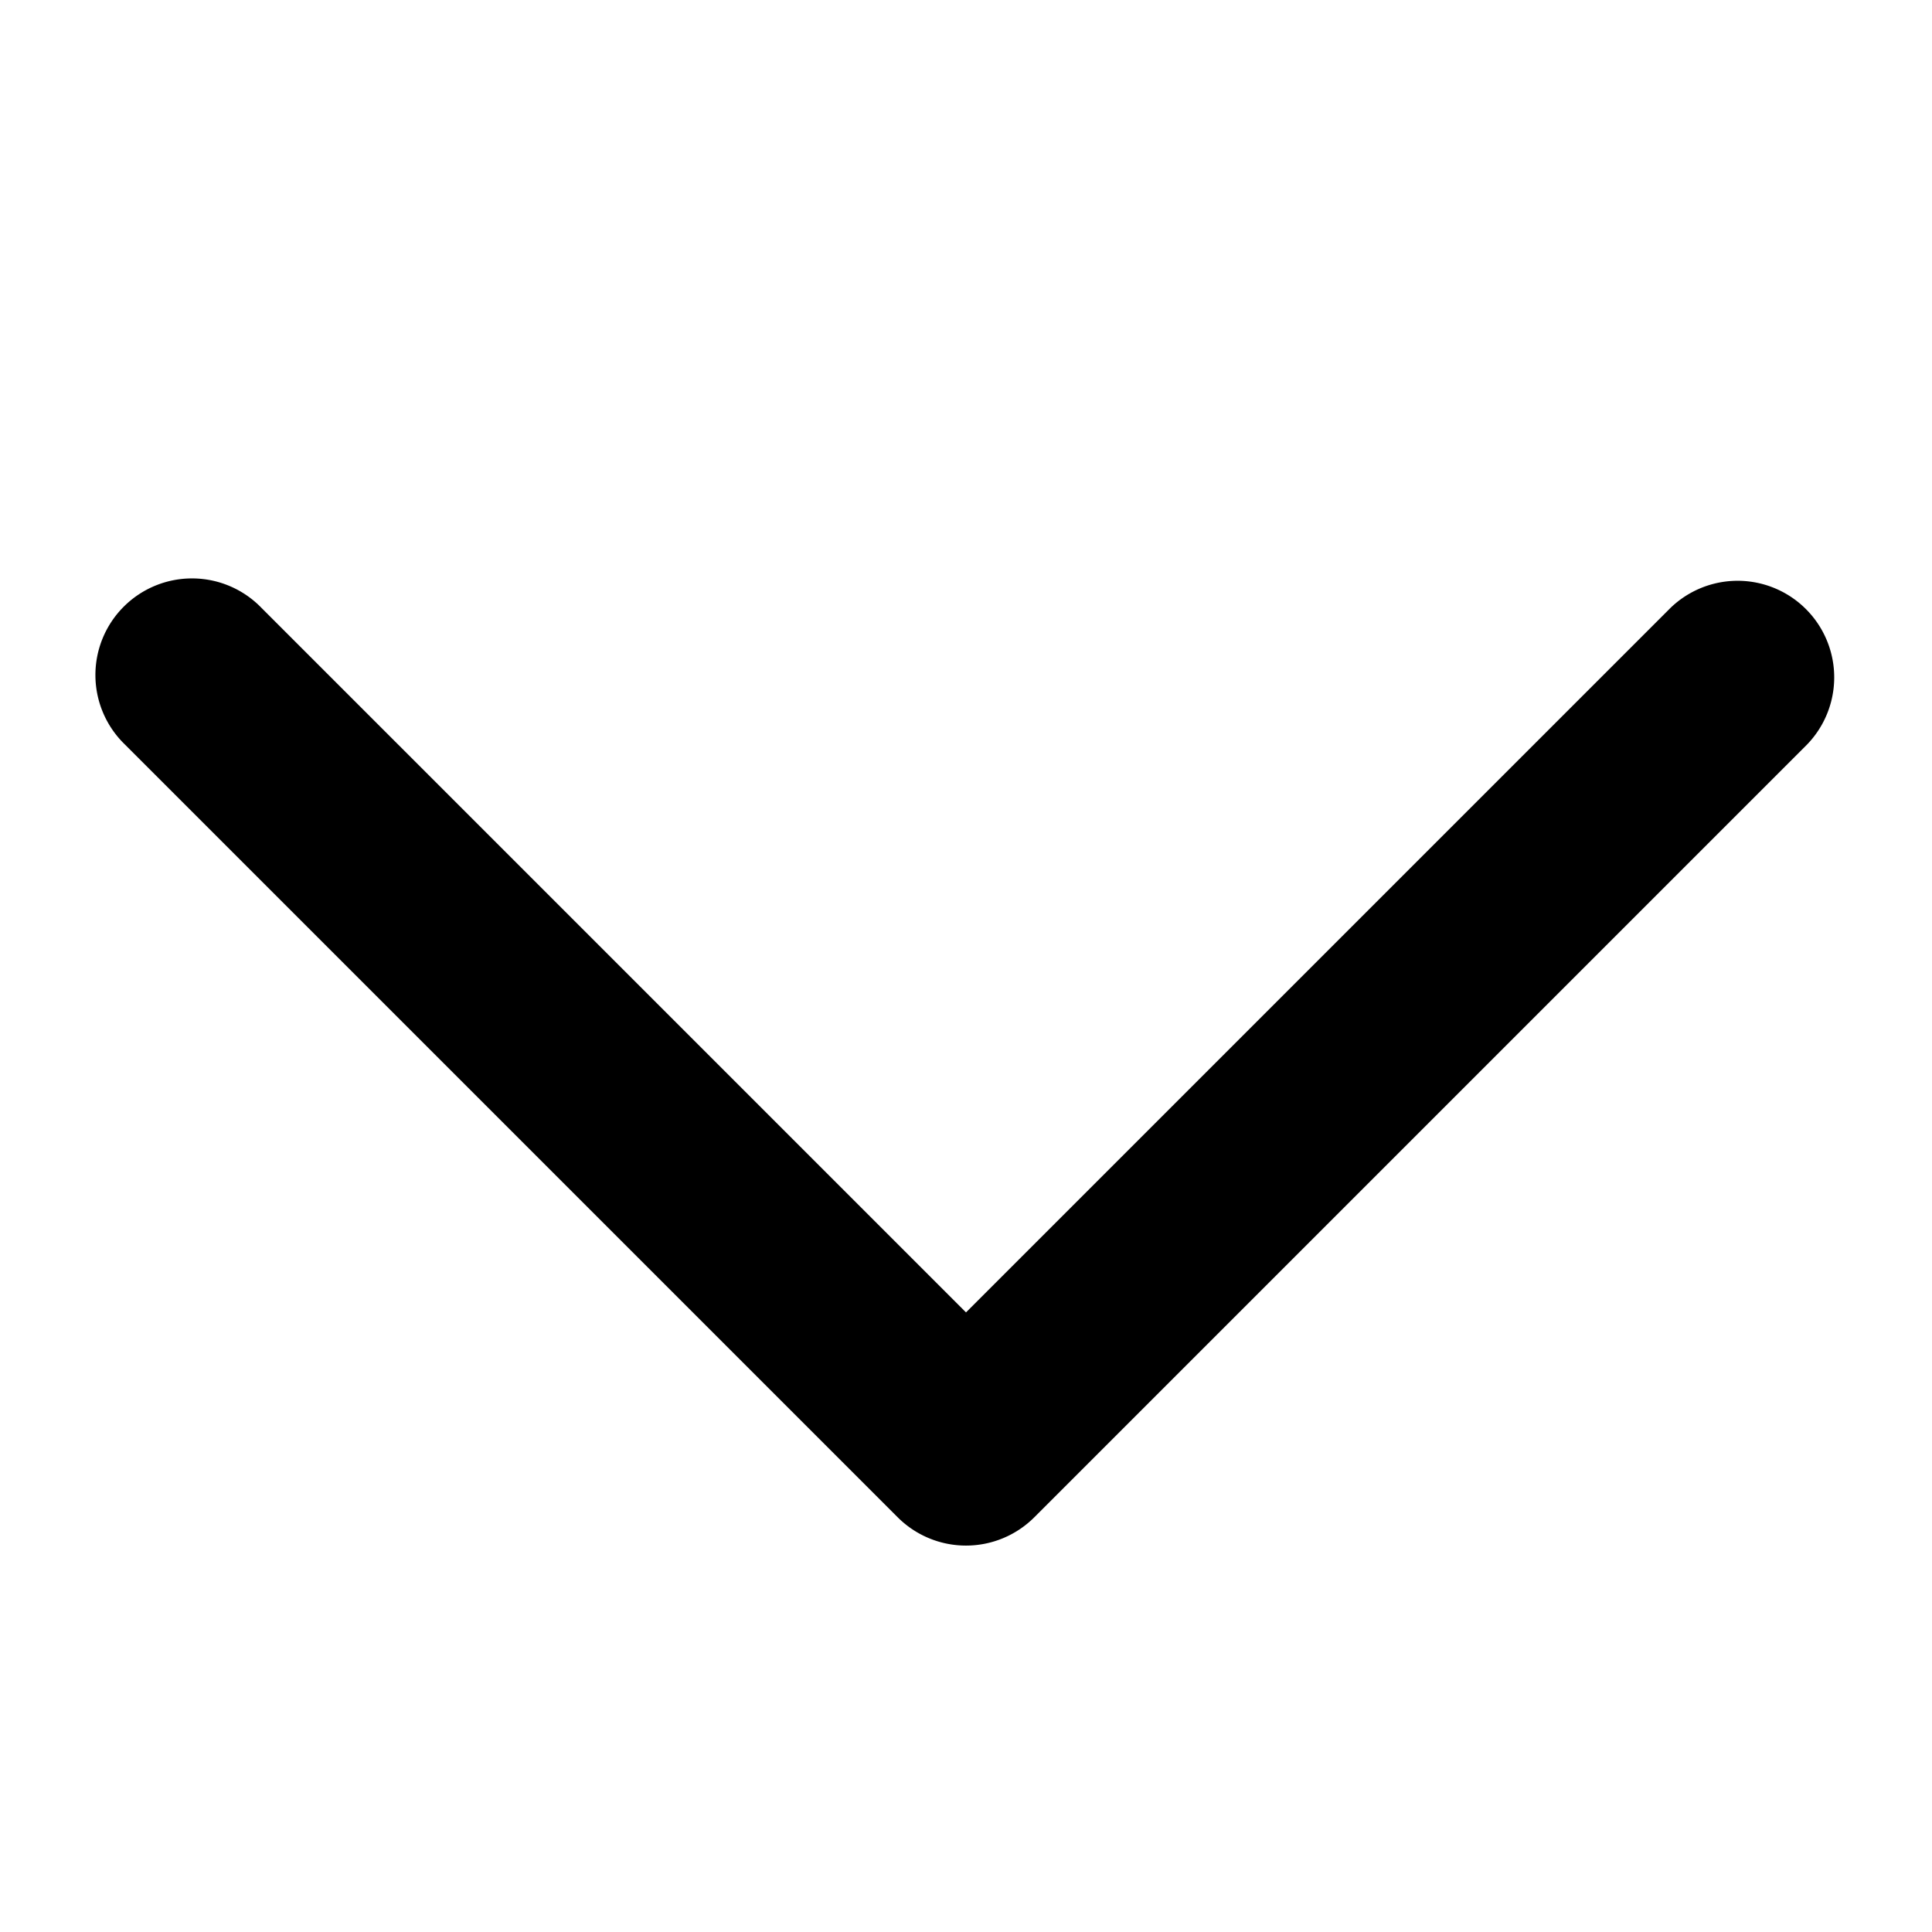 <svg xmlns="http://www.w3.org/2000/svg" width="20" height="20" viewBox="0 0 20 20">
    <path fill="currentColor" fill-rule="evenodd" d="M9.293 15.707l-8-8a1 1 0 1 1 1.414-1.414L10 13.586l7.293-7.293a1 1 0 0 1 1.414 1.414l-8 8a1 1 0 0 1-1.414 0z"/>
</svg>

